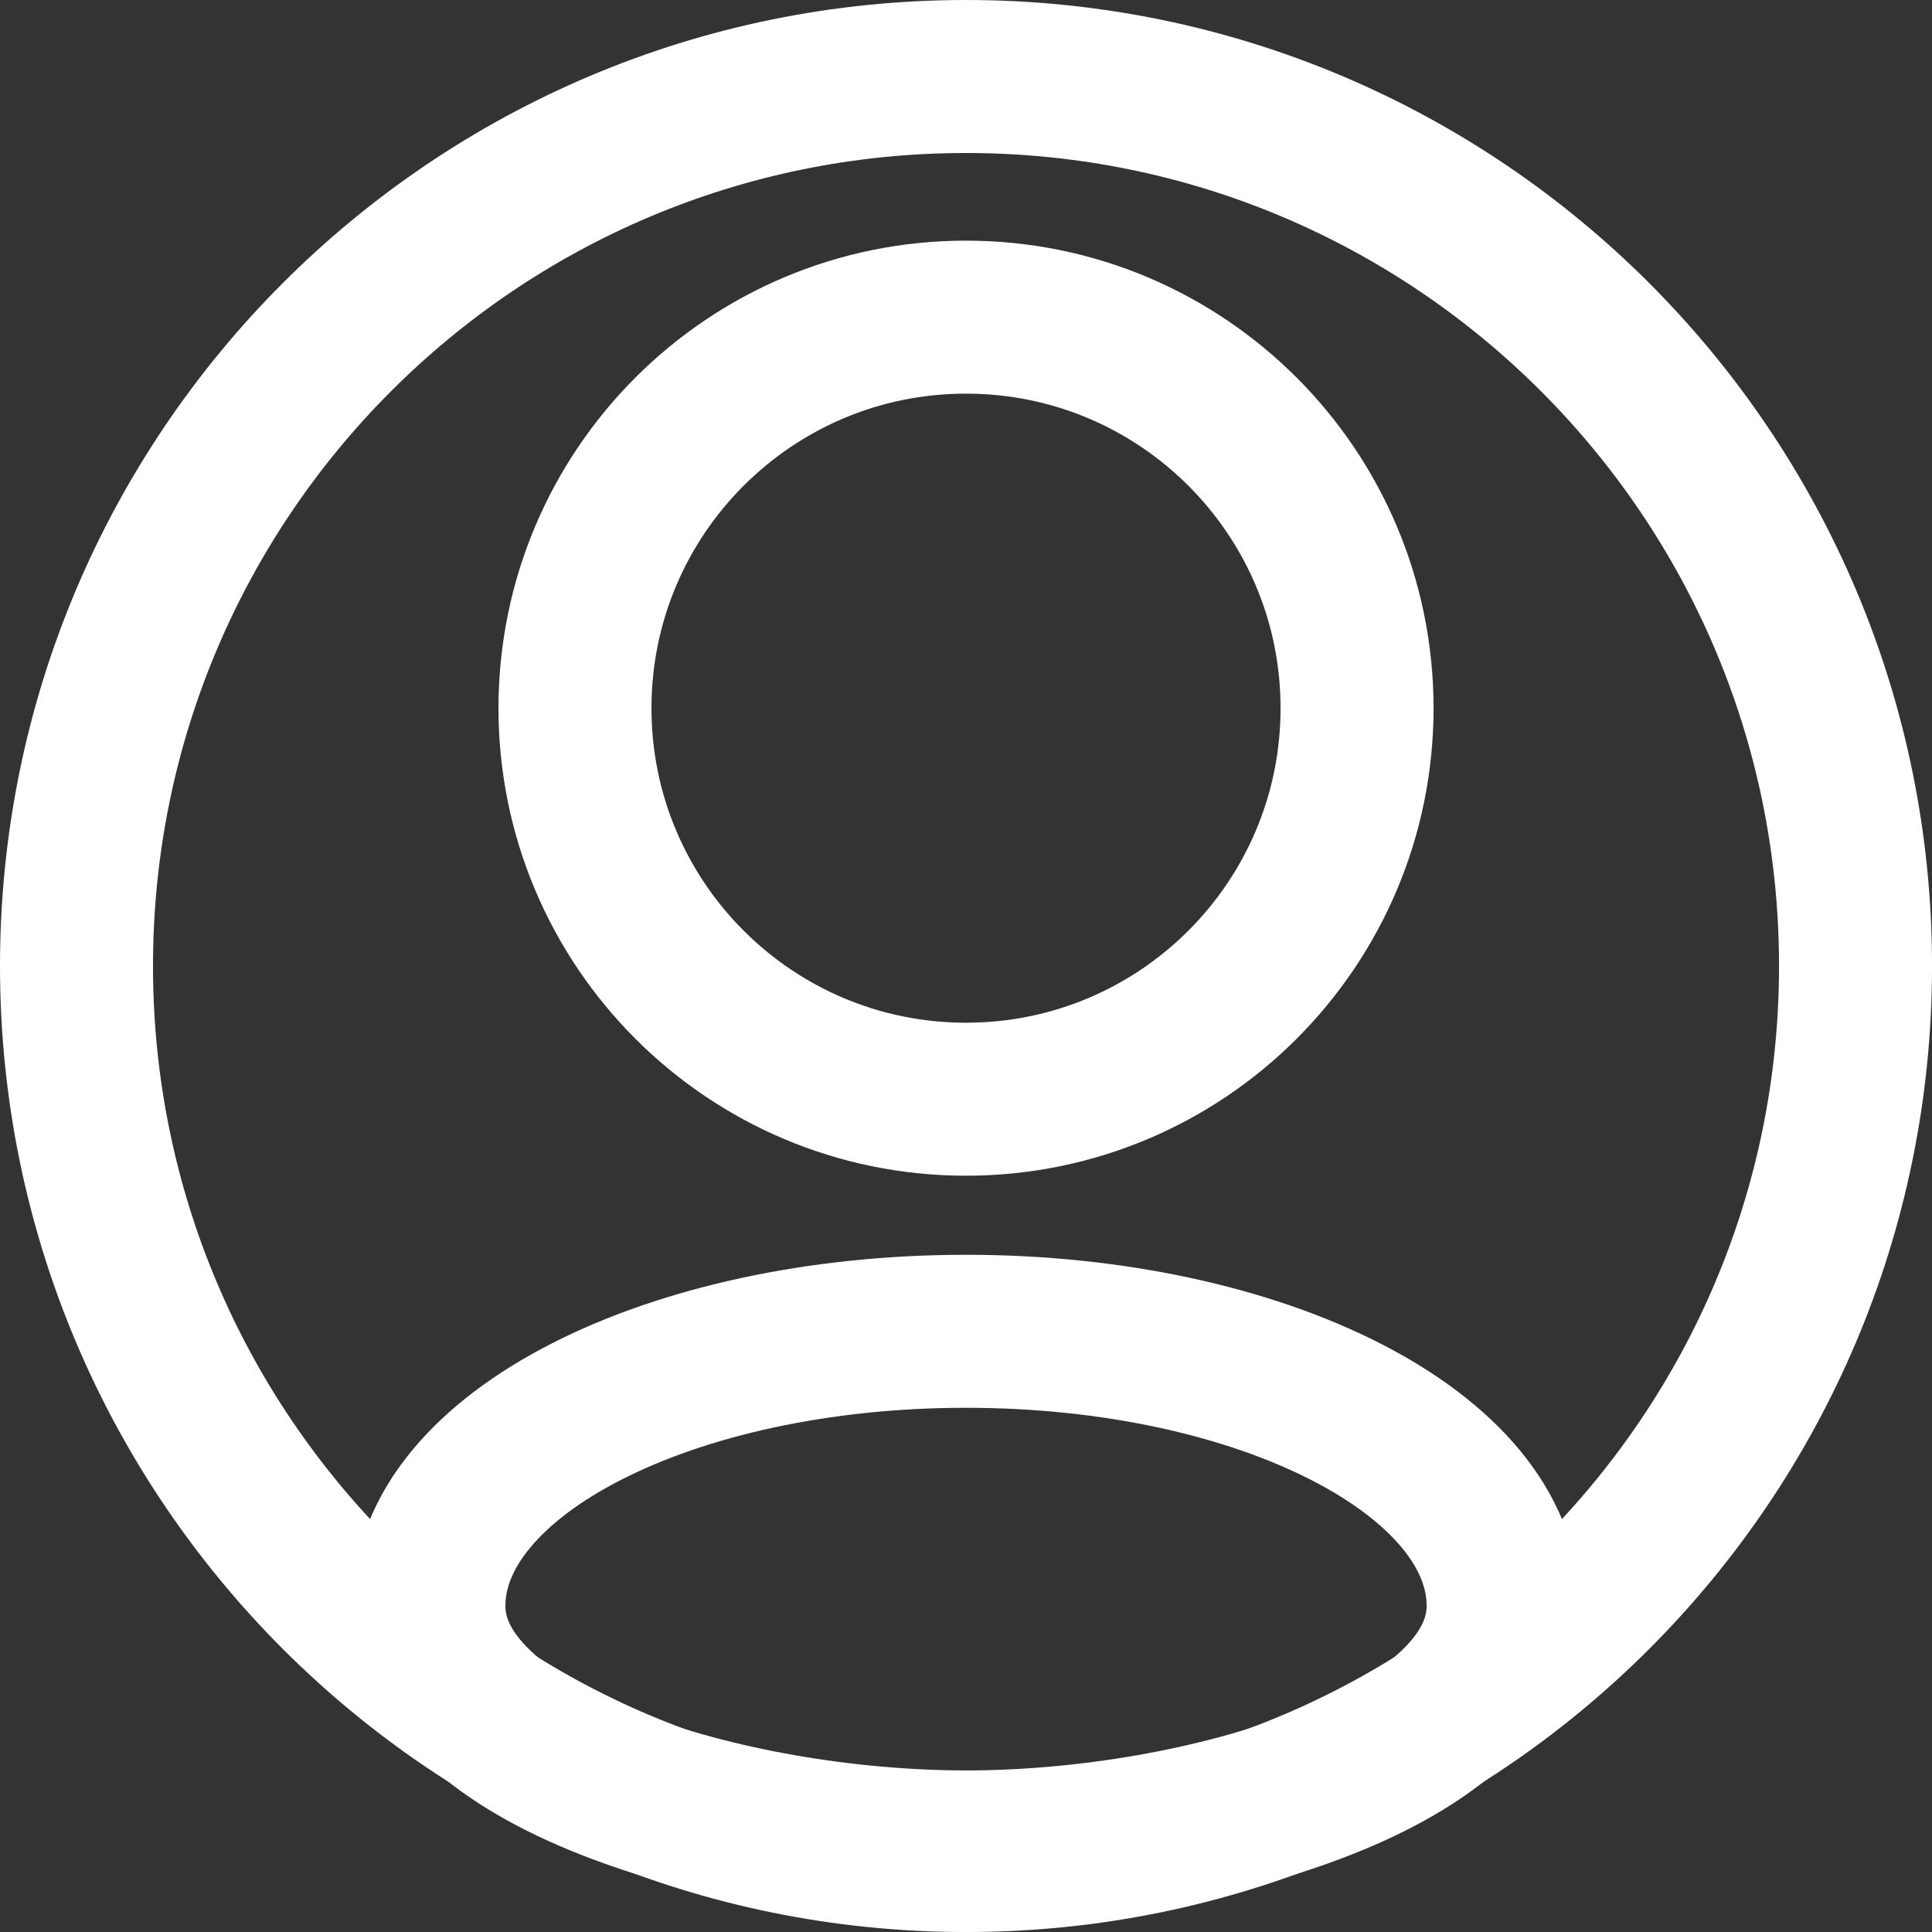 <svg version="1.1" xmlns="http://www.w3.org/2000/svg" xmlns:xlink="http://www.w3.org/1999/xlink" width="63.137" height="63.137" viewBox="0,0,63.137,63.137"><rect x="0" y="0" width="63.137" height="63.137" fill="#333333" stroke="none"/><g transform="translate(-208.431,-148.431)"><g data-paper-data="{&quot;isPaintingLayer&quot;:true}" fill="none" fill-rule="nonzero" stroke="#ffffff" stroke-width="5" stroke-linecap="butt" stroke-linejoin="miter" stroke-miterlimit="10" stroke-dasharray="" stroke-dashoffset="0" style="mix-blend-mode: normal"><path d="M210.931,180c0,-16.054 13.014,-29.069 29.069,-29.069c16.054,0 29.069,13.014 29.069,29.069c0,16.054 -13.014,29.069 -29.069,29.069c-16.054,0 -29.069,-13.014 -29.069,-29.069z"/><path d="M257.553,200.915c0,4.959 -9.8,7.873 -17.553,7.873c-7.753,0 -17.553,-2.914 -17.553,-7.873c0,-4.959 7.859,-8.978 17.553,-8.978c9.695,0 17.553,4.02 17.553,8.978z"/><path d="M227.221,171.574c0,-7.058 5.721,-12.779 12.779,-12.779c7.058,0 12.779,5.721 12.779,12.779c0,7.058 -5.721,12.779 -12.779,12.779c-7.058,0 -12.779,-5.721 -12.779,-12.779z"/></g></g></svg><!--rotationCenter:31.568554159574518:31.56855415957446-->